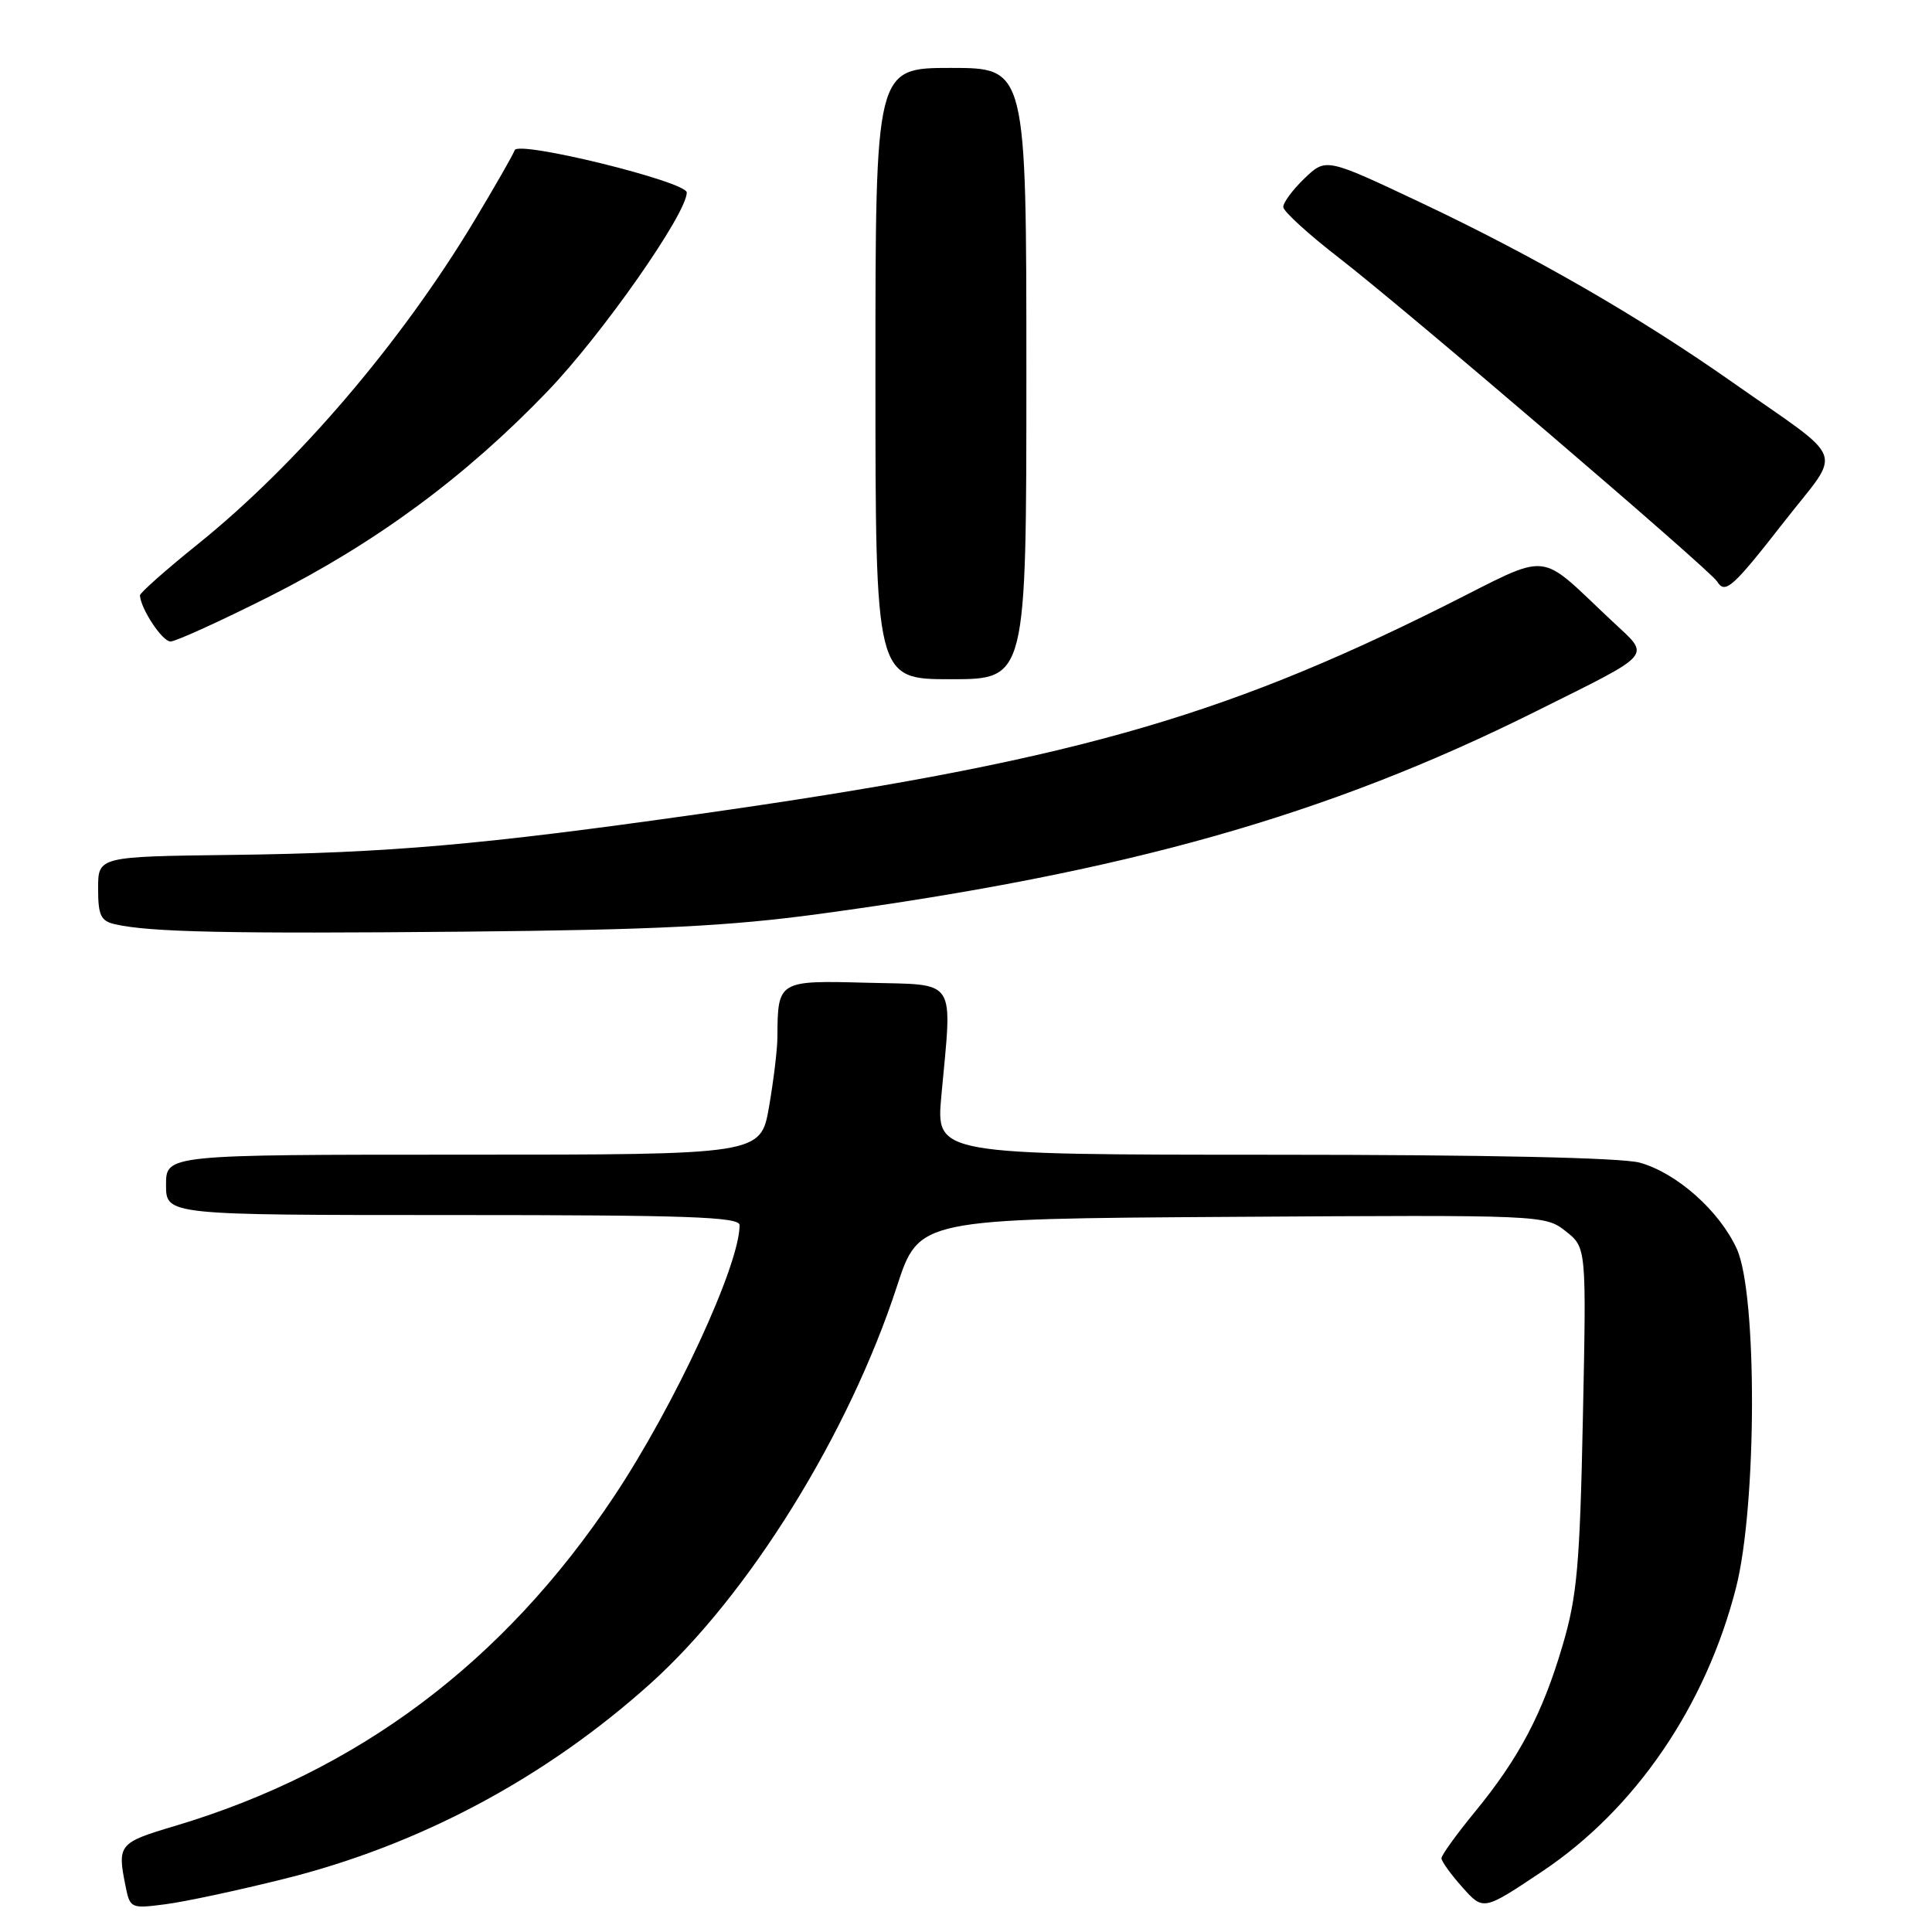 <?xml version="1.0" encoding="UTF-8" standalone="no"?>
<!DOCTYPE svg PUBLIC "-//W3C//DTD SVG 1.1//EN" "http://www.w3.org/Graphics/SVG/1.1/DTD/svg11.dtd" >
<svg xmlns="http://www.w3.org/2000/svg" xmlns:xlink="http://www.w3.org/1999/xlink" version="1.1" viewBox="0 0 256 256">
 <g >
 <path fill="currentColor"
d=" M 37.65 248.96 C 55.60 244.49 72.28 235.59 86.24 223.03 C 99.24 211.32 112.49 189.96 118.85 170.44 C 121.77 161.50 121.77 161.50 163.23 161.24 C 204.44 160.98 204.72 160.99 207.46 163.14 C 210.21 165.31 210.21 165.31 209.74 187.90 C 209.34 207.39 208.97 211.53 207.06 218.00 C 204.40 227.05 201.30 232.93 195.42 240.10 C 192.99 243.06 191.00 245.82 191.00 246.23 C 191.00 246.63 192.25 248.37 193.78 250.08 C 196.55 253.19 196.55 253.19 204.37 247.96 C 216.70 239.71 226.02 226.07 230.03 210.39 C 232.80 199.55 232.87 171.51 230.14 165.49 C 227.84 160.45 222.19 155.43 217.28 154.06 C 214.90 153.40 196.90 153.01 168.76 153.01 C 124.03 153.00 124.03 153.00 124.73 145.25 C 126.19 129.31 127.00 130.54 114.88 130.22 C 103.10 129.90 103.05 129.94 103.01 137.42 C 103.01 139.02 102.50 143.19 101.90 146.67 C 100.79 153.00 100.79 153.00 61.40 153.00 C 22.00 153.00 22.00 153.00 22.00 157.00 C 22.00 161.00 22.00 161.00 60.00 161.00 C 91.14 161.00 98.00 161.24 98.00 162.34 C 98.00 167.64 89.41 186.19 81.35 198.30 C 66.72 220.27 47.45 234.72 23.11 241.97 C 15.75 244.16 15.53 244.42 16.62 249.84 C 17.22 252.87 17.32 252.92 21.87 252.33 C 24.42 252.01 31.52 250.49 37.65 248.96 Z  M 108.65 121.09 C 149.17 115.59 175.80 108.07 203.45 94.29 C 219.38 86.35 218.73 87.10 213.72 82.40 C 203.47 72.81 205.89 73.04 191.37 80.30 C 161.28 95.34 140.87 101.03 92.50 107.88 C 63.80 111.95 51.51 113.02 30.75 113.28 C 13.00 113.50 13.00 113.50 13.00 117.73 C 13.00 121.30 13.35 122.04 15.25 122.47 C 19.86 123.52 30.34 123.74 61.50 123.45 C 86.90 123.21 96.62 122.72 108.65 121.09 Z  M 136.00 49.50 C 136.00 9.00 136.00 9.00 126.00 9.00 C 116.00 9.00 116.00 9.00 116.00 49.50 C 116.00 90.00 116.00 90.00 126.00 90.00 C 136.00 90.00 136.00 90.00 136.00 49.50 Z  M 35.68 79.05 C 49.85 71.90 61.66 63.19 72.57 51.83 C 79.80 44.30 91.00 28.30 91.00 25.51 C 91.00 24.07 68.64 18.58 68.20 19.90 C 68.01 20.46 65.62 24.64 62.88 29.20 C 53.12 45.44 39.38 61.51 26.18 72.13 C 21.95 75.53 18.52 78.58 18.54 78.90 C 18.68 80.74 21.51 85.00 22.59 85.00 C 23.28 85.00 29.17 82.32 35.68 79.05 Z  M 236.48 69.04 C 244.12 59.25 244.96 61.46 229.50 50.61 C 217.20 41.97 203.29 33.95 188.29 26.86 C 175.70 20.91 175.70 20.91 172.85 23.64 C 171.28 25.15 170.02 26.85 170.04 27.44 C 170.07 28.02 173.40 31.06 177.45 34.19 C 186.12 40.89 226.59 75.52 227.53 77.05 C 228.59 78.77 229.56 77.91 236.48 69.04 Z "/>
</g>
</svg>